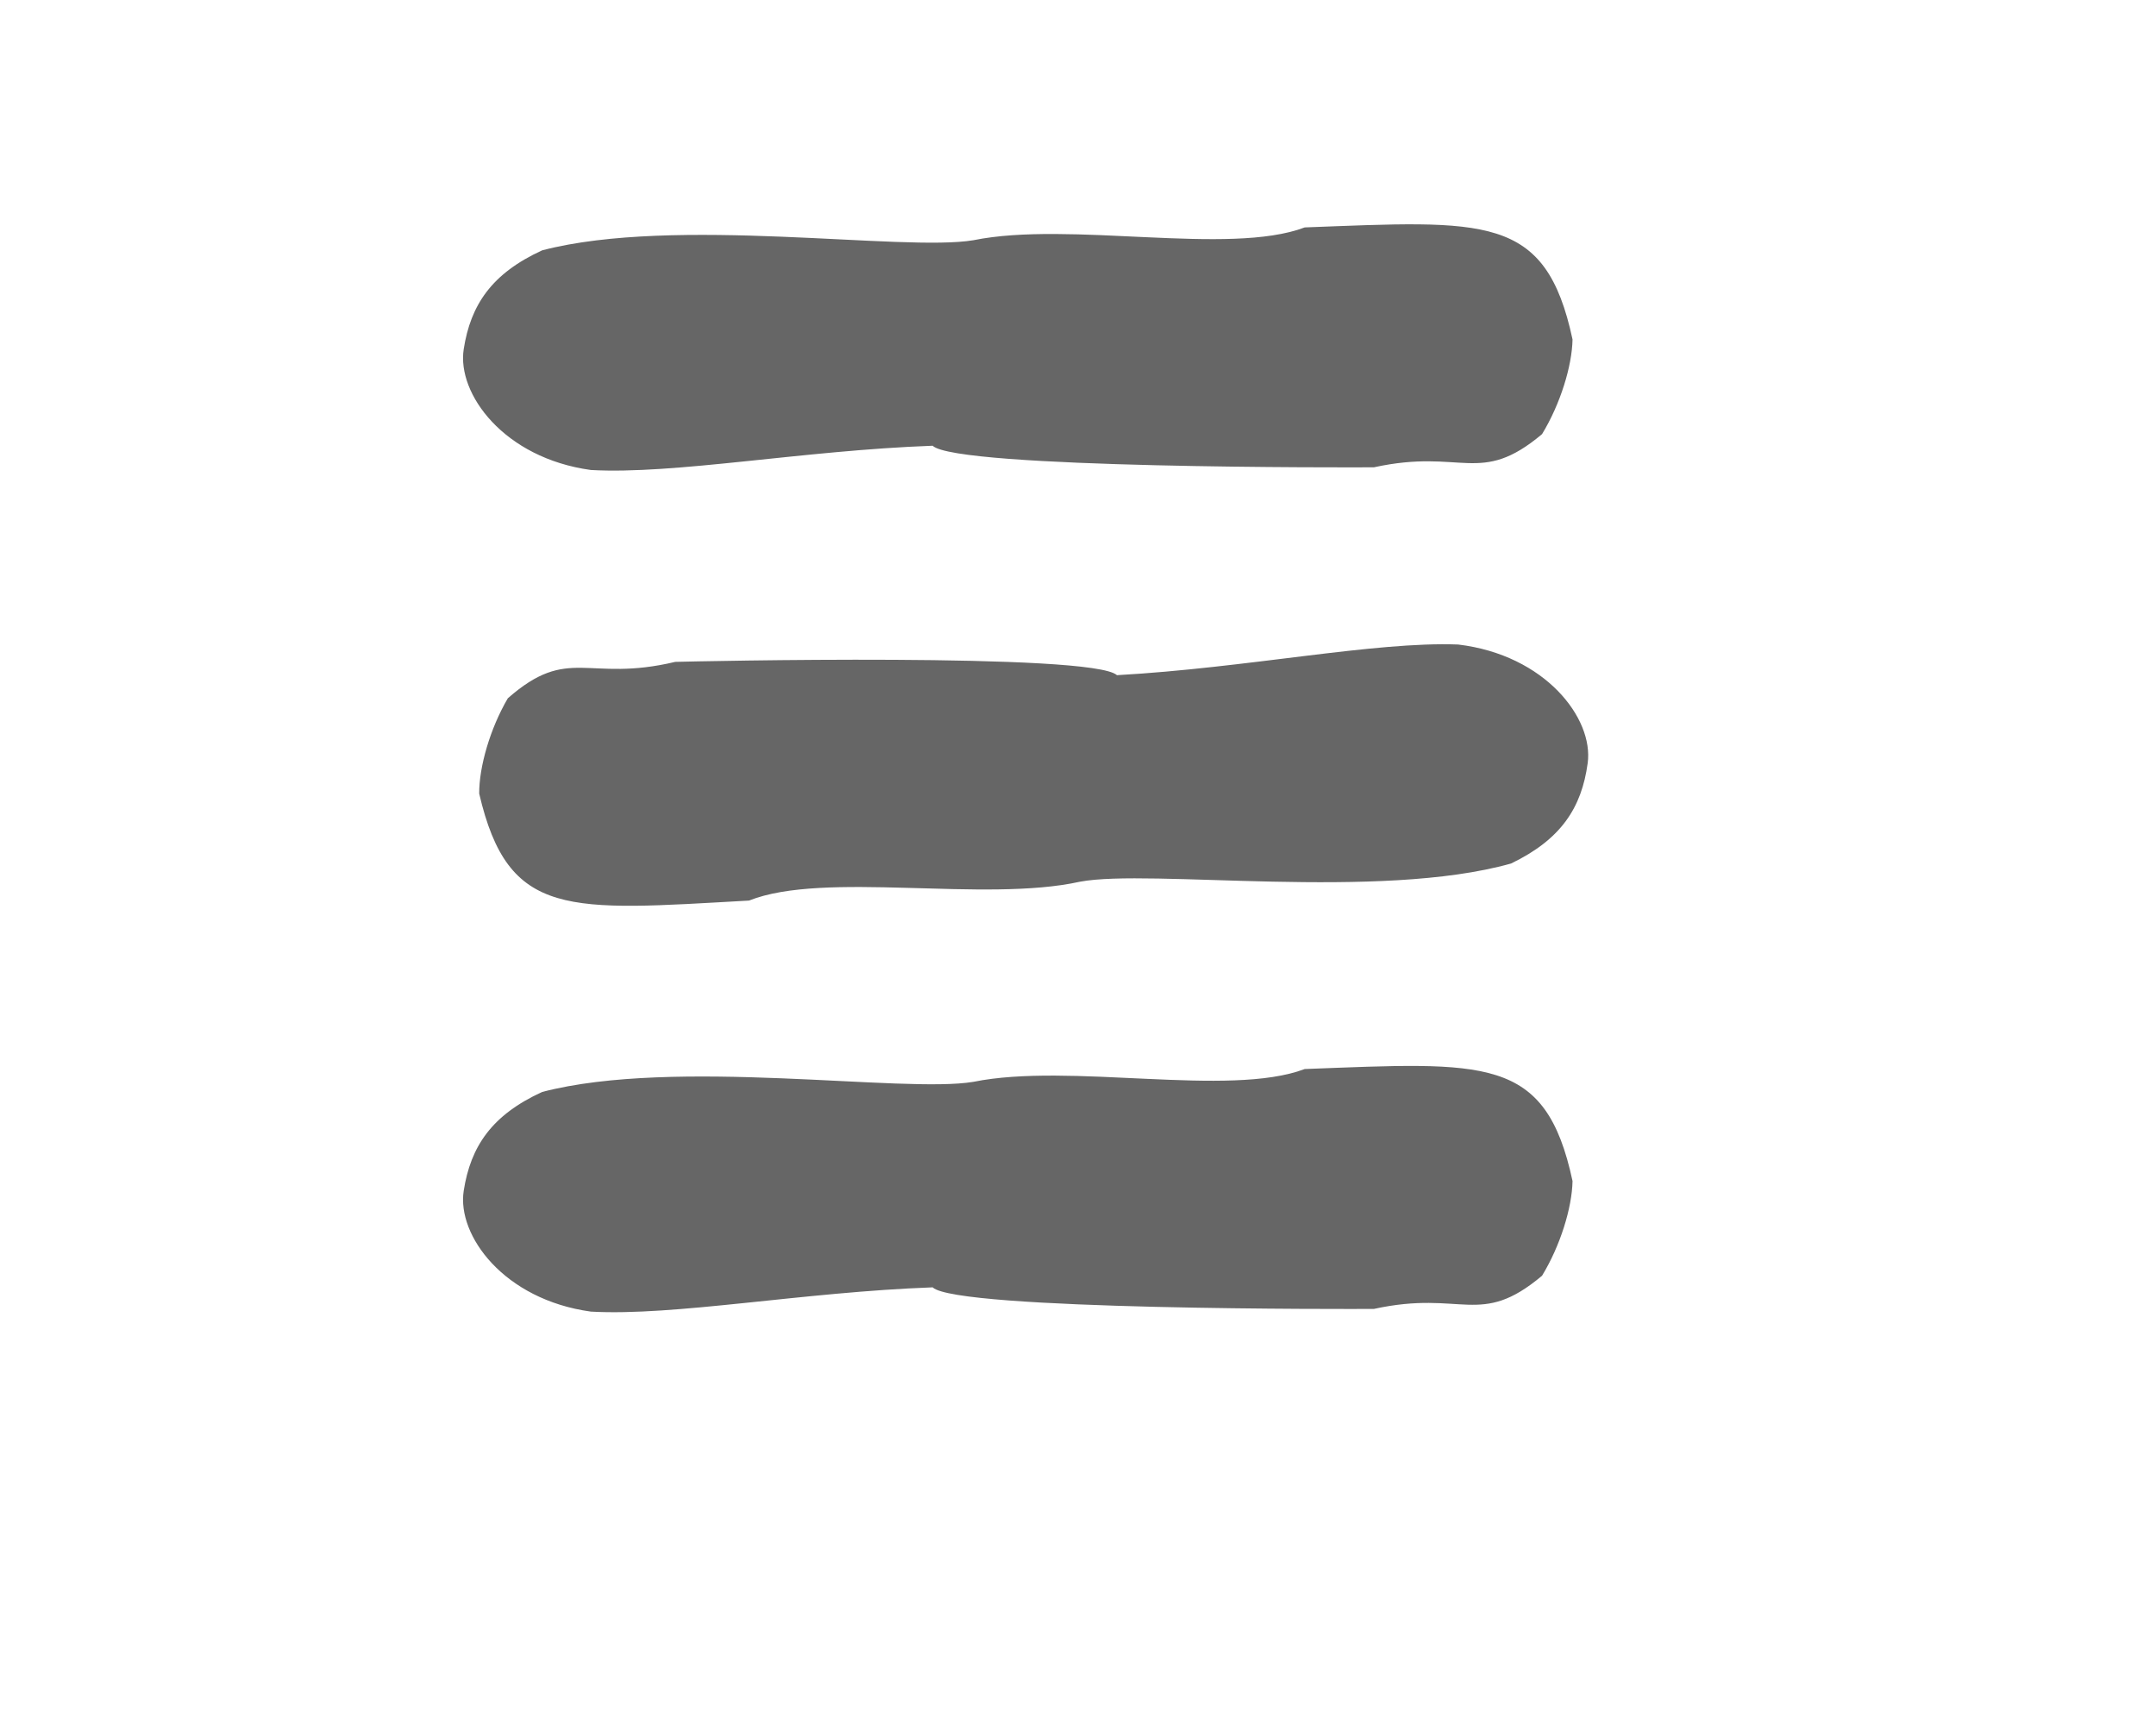 <?xml version="1.0" encoding="utf-8"?>
<!-- Generator: Adobe Illustrator 22.0.1, SVG Export Plug-In . SVG Version: 6.00 Build 0)  -->
<svg version="1.1" id="Layer_2" xmlns="http://www.w3.org/2000/svg" xmlns:xlink="http://www.w3.org/1999/xlink" x="0px" y="0px"
	 viewBox="0 0 1280 1024" style="enable-background:new 0 0 1280 1024;" xml:space="preserve">
<style type="text/css">
	.st0{fill:#666666;}
</style>
<path class="st0" d="M350.8,279c49.5,2.8,125.6-11.6,202.9-14.4c14,13.7,251.1,12.9,262,12.8c52.6-11.5,62.8,11.4,99.8-19.7
	c10.8-17.7,17.8-40.3,18.1-56.2c-16-74.8-51.6-70.5-159-66.5c-44.9,17-139.6-4-196.7,7.6c-41.7,7-177.1-14.6-256,6
	c-29.9,13.7-42.5,32.3-46.6,58.7C271.2,233.7,299.1,271.9,350.8,279z"/>
<path class="st0" d="M865.7,382.6c-49.5-1.9-125.3,13.9-202.6,18.2c-14.3-13.5-251.3-8.2-262.2-7.9c-52.4,12.5-63-10.3-99.4,21.6
	c-10.5,17.9-17.1,40.7-17,56.6c17.3,74.5,52.9,69.5,160.2,63.5c44.6-17.8,139.7,1.4,196.5-11.2c41.6-7.8,177.4,11.3,255.9-10.8
	c29.7-14.3,41.9-33.1,45.5-59.6S917.5,388.8,865.7,382.6z"/>
<path class="st0" d="M350.8,778.6c49.5,2.8,125.6-11.6,202.9-14.4c14,13.7,251.1,12.9,262,12.8c52.6-11.5,62.8,11.4,99.8-19.7
	c10.8-17.7,17.8-40.3,18.1-56.2c-16-74.8-51.6-70.5-159-66.5c-44.9,17-139.6-4-196.7,7.6c-41.7,7-177.1-14.6-256,6
	c-29.9,13.7-42.5,32.3-46.6,58.7C271.2,733.3,299.1,771.5,350.8,778.6z"/>
</svg>
